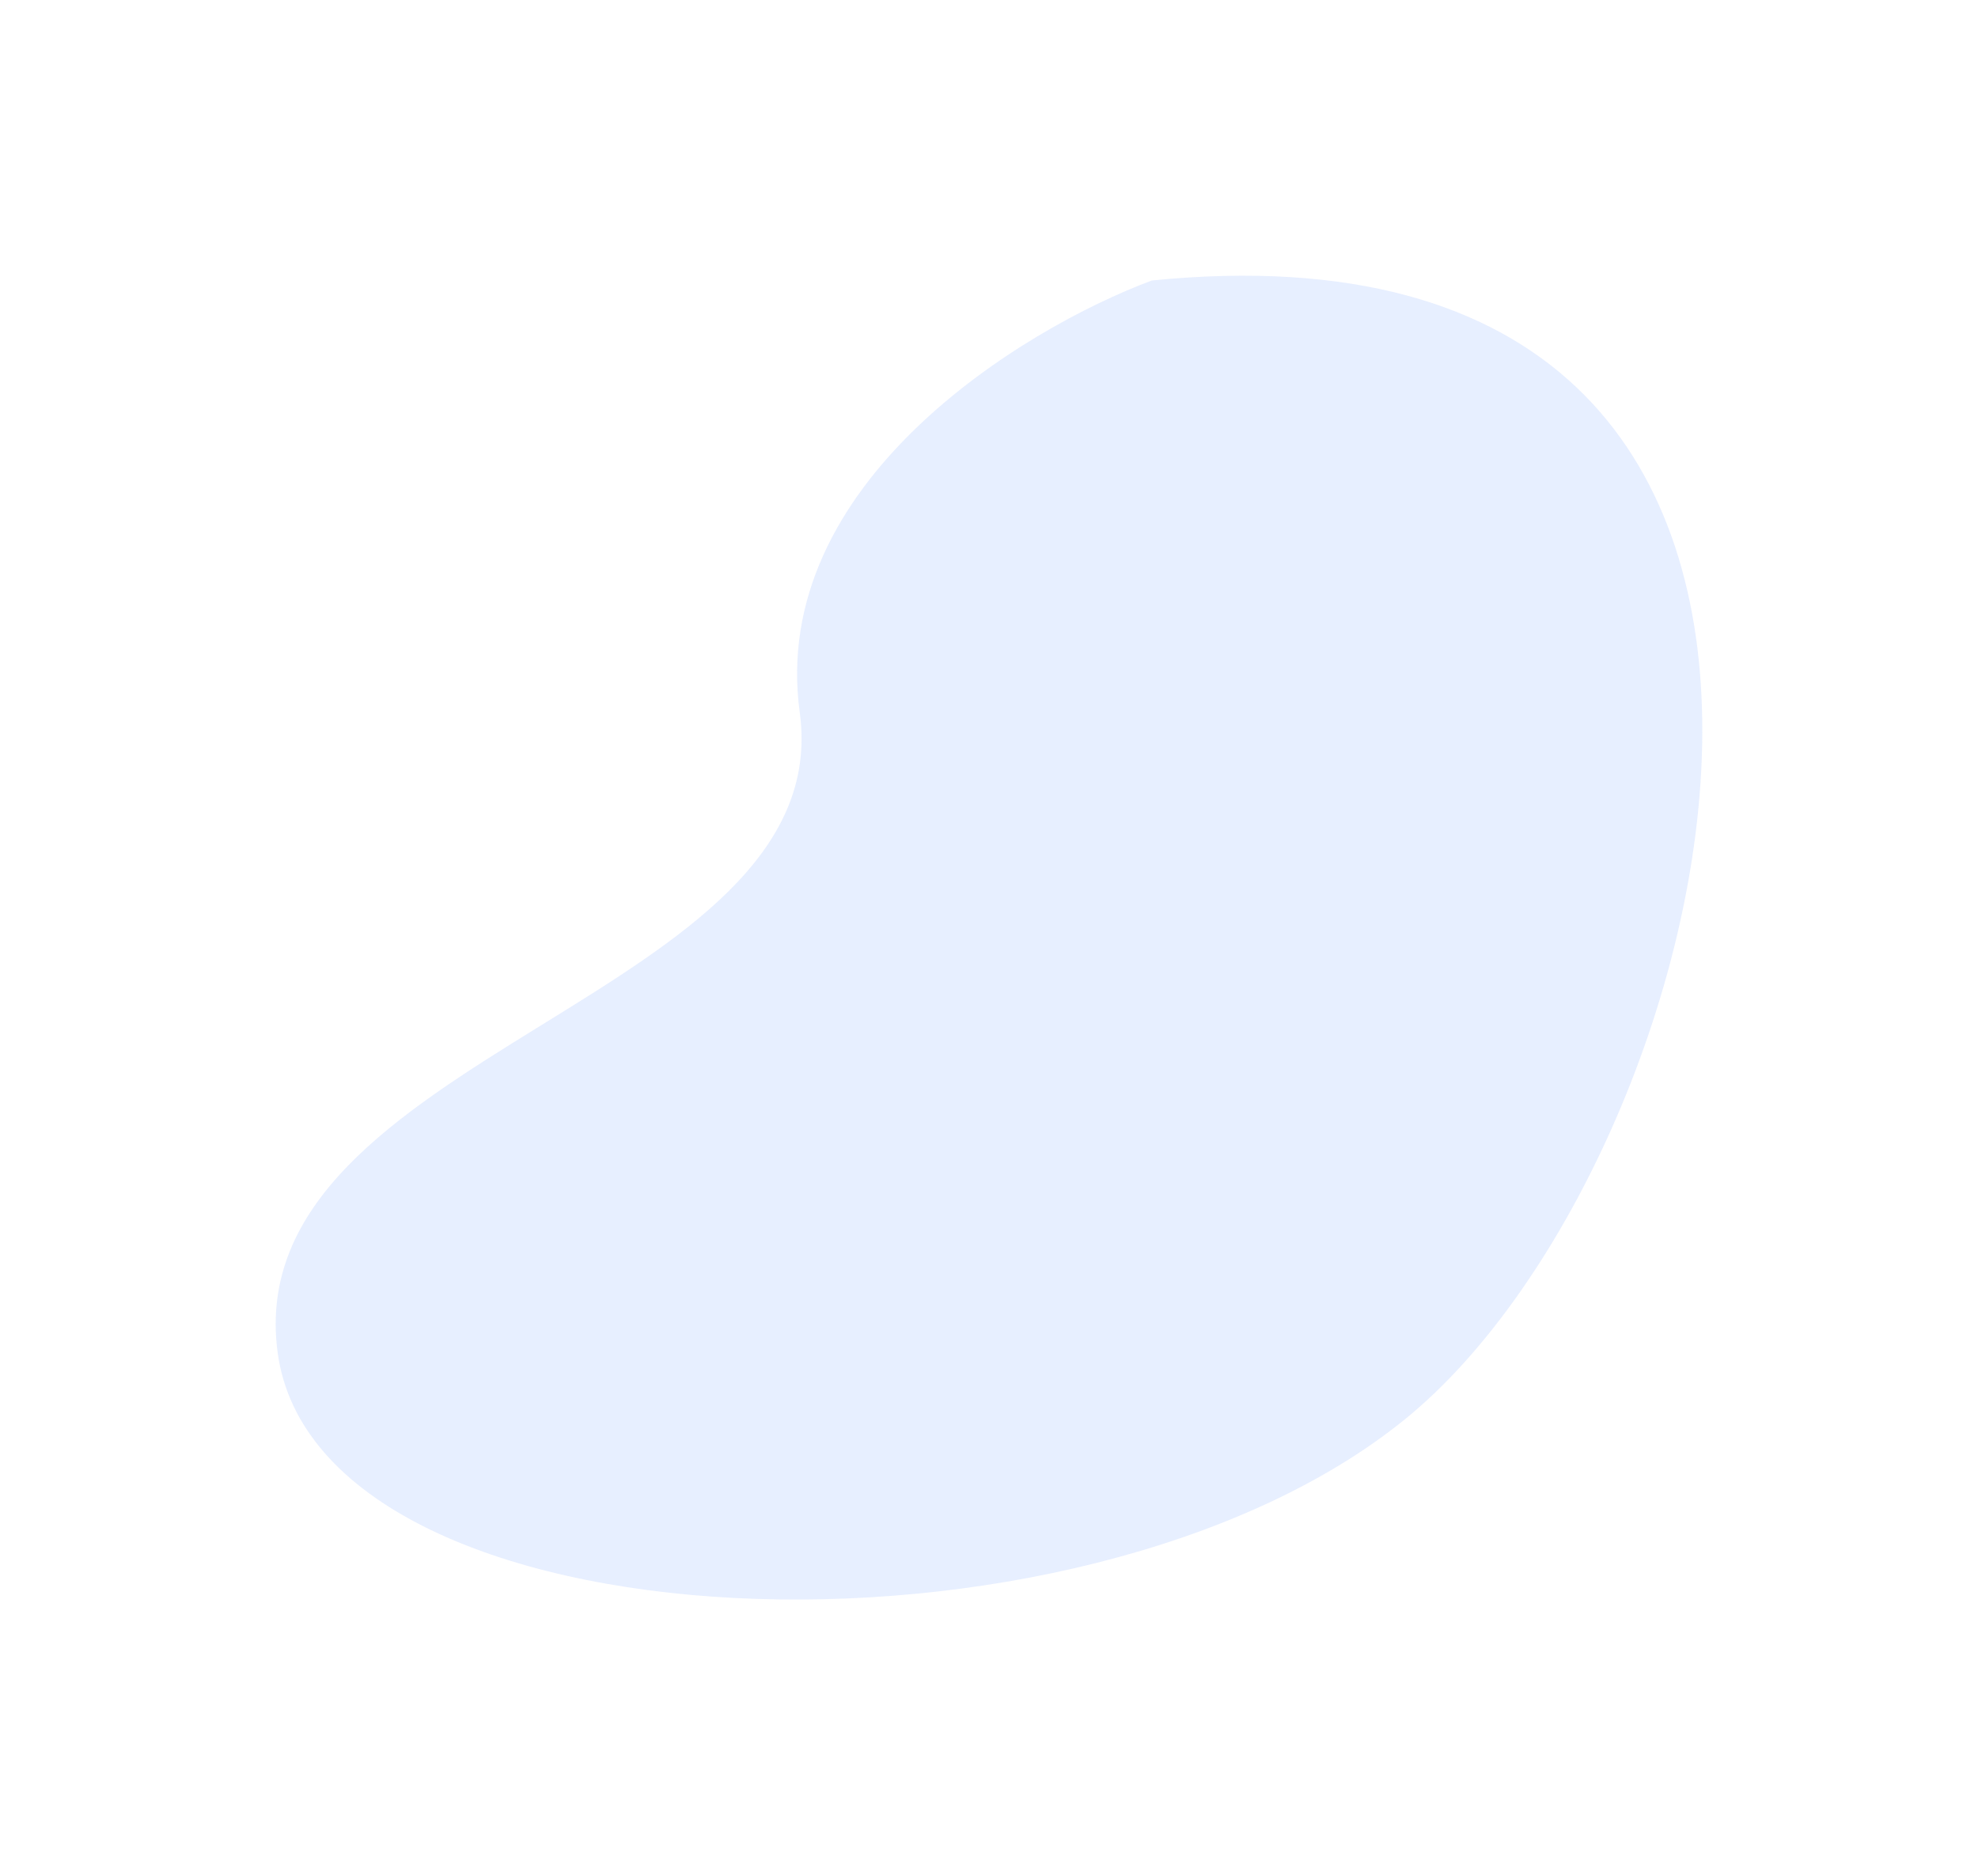 <svg width="1435" height="1361" viewBox="0 0 1435 1361" fill="none" xmlns="http://www.w3.org/2000/svg">
<g opacity="0.12" filter="url(#filter0_f_9267_12444)">
<path d="M580.201 516.863C557.553 350.888 741.074 238.781 835.665 203.475C1418.97 145.308 1255.87 837.593 1019.3 1029.59C782.722 1221.59 231.215 1199.45 201.47 981.467C171.726 763.481 608.51 724.332 580.201 516.863Z" fill="#3573FC"/>
</g>
<defs>
<filter id="filter0_f_9267_12444" x="0" y="0" width="1435" height="1360.42" filterUnits="userSpaceOnUse" color-interpolation-filters="sRGB">
<feFlood flood-opacity="0" result="BackgroundImageFix"/>
<feBlend mode="normal" in="SourceGraphic" in2="BackgroundImageFix" result="shape"/>
<feGaussianBlur stdDeviation="100" result="effect1_foregroundBlur_9267_12444"/>
</filter>
</defs>
</svg>
